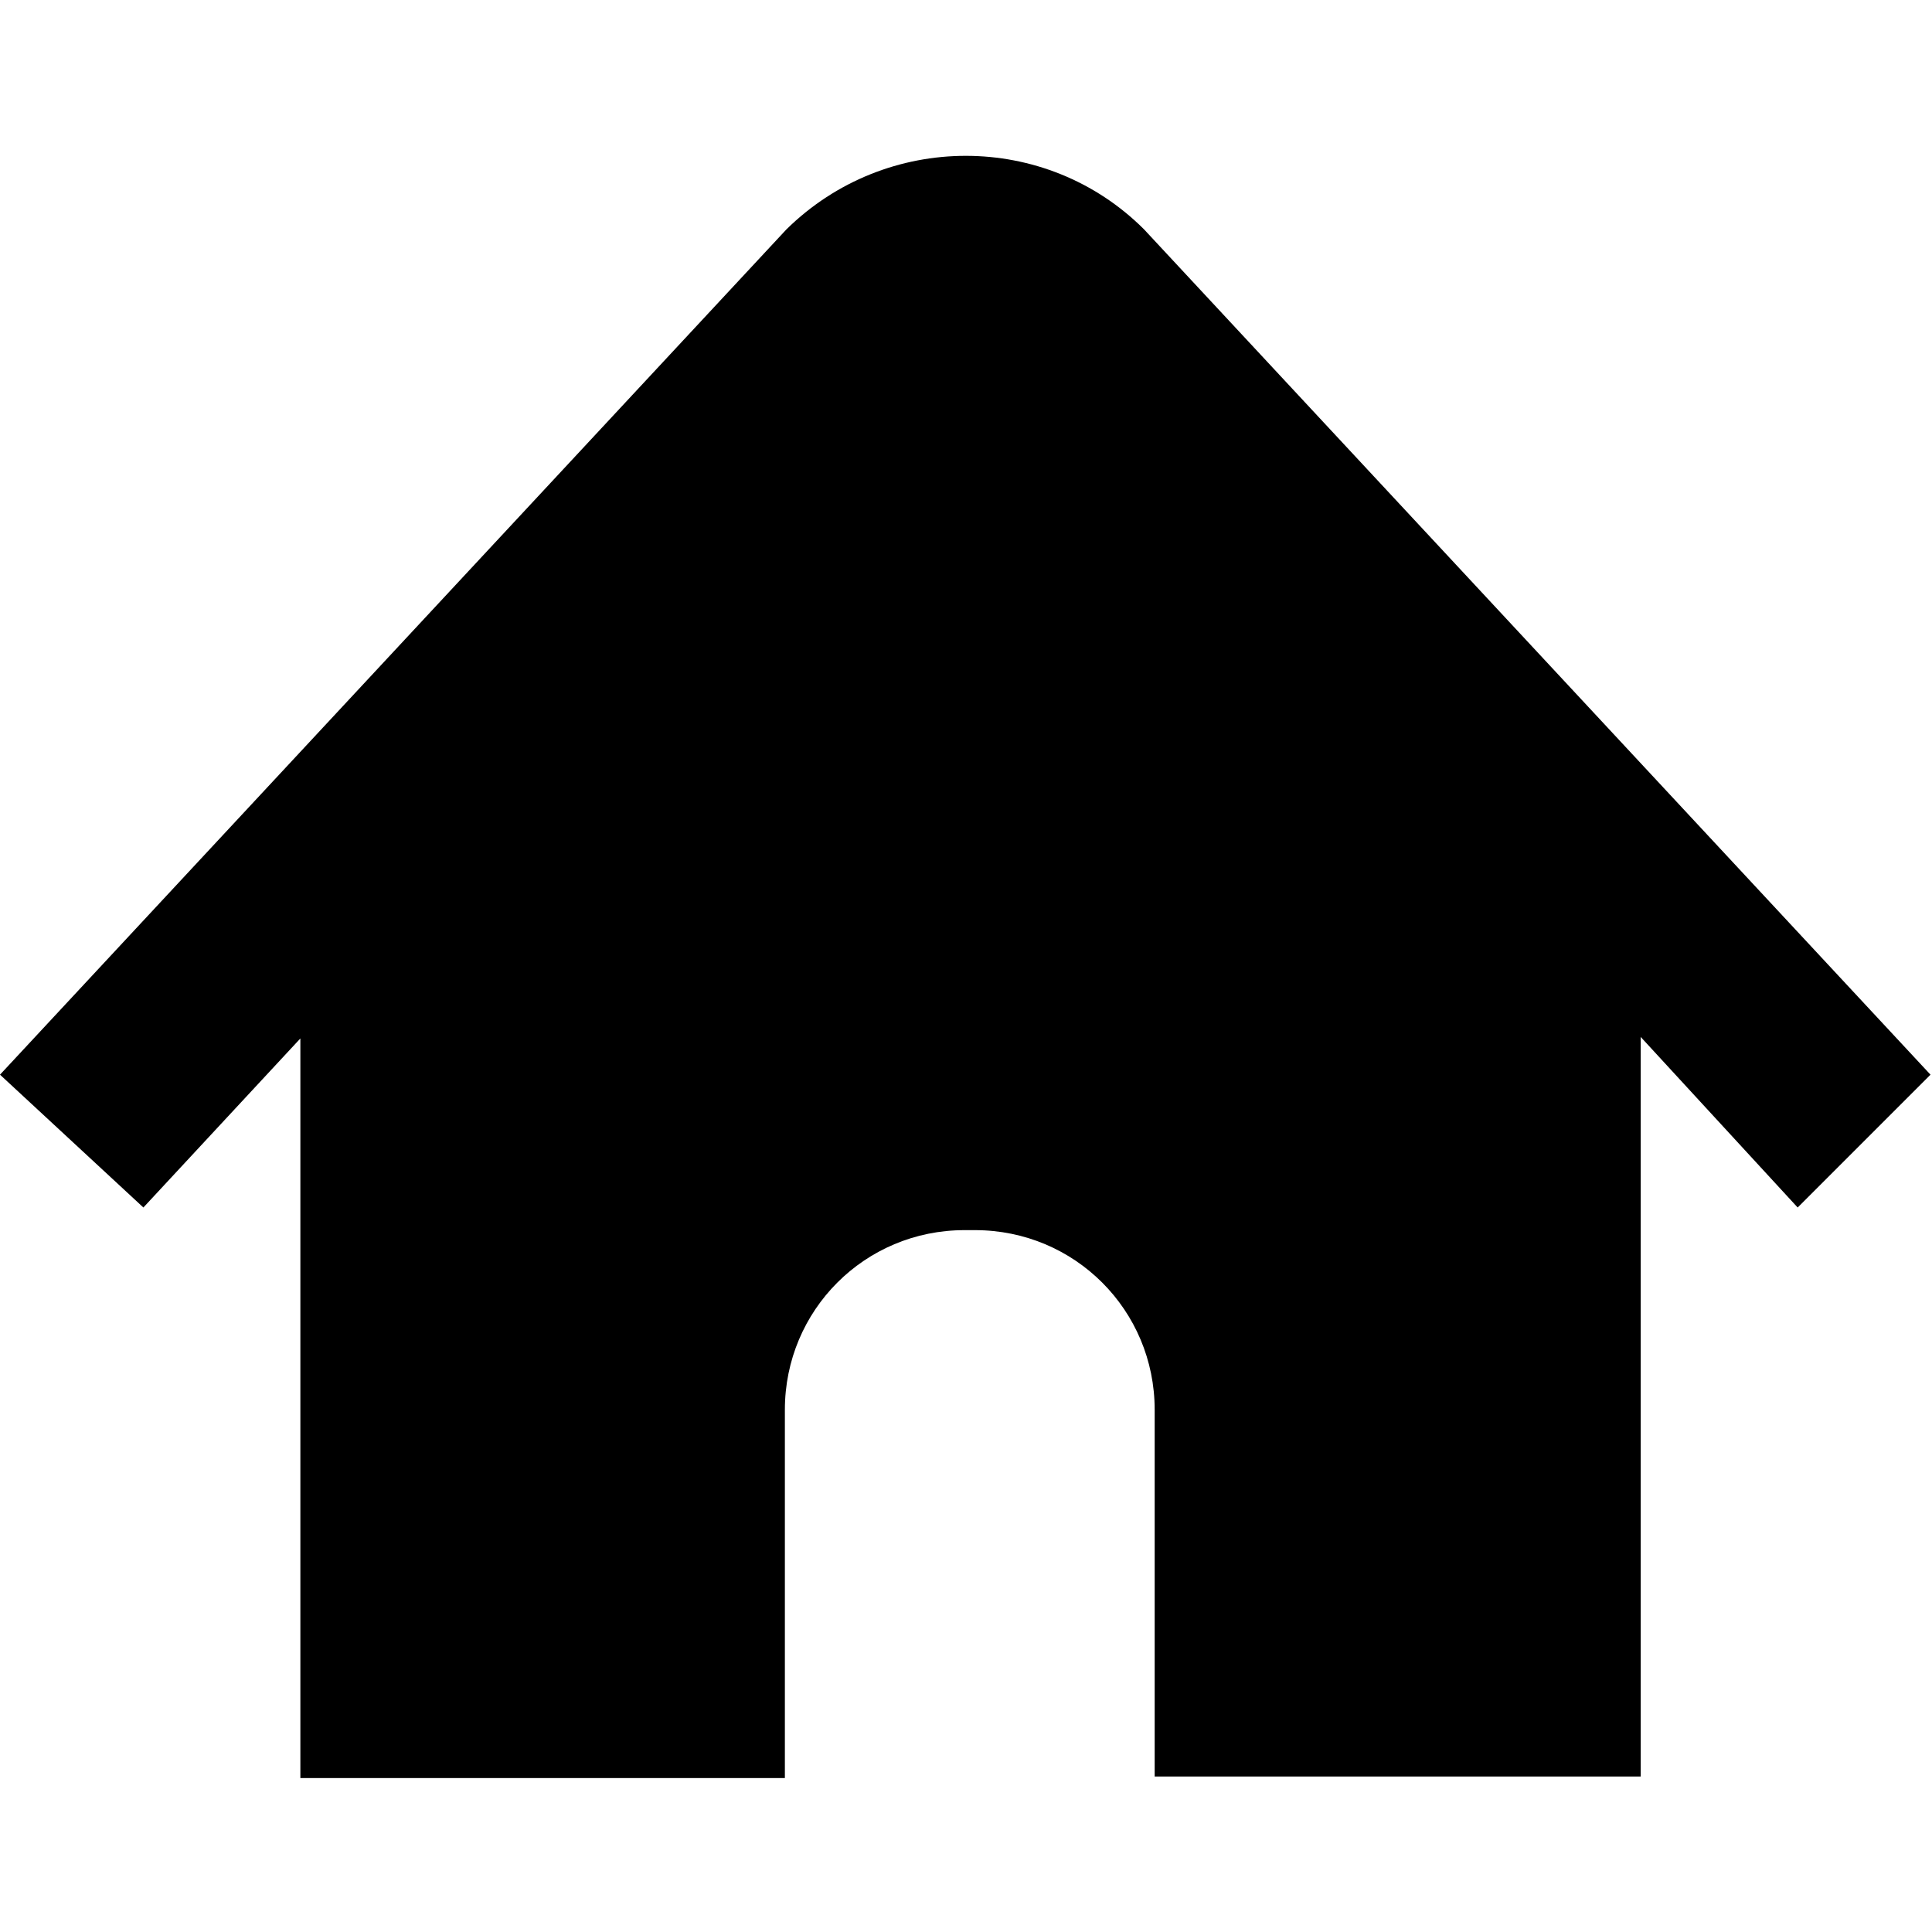 <?xml version="1.0" encoding="utf-8"?>
<!-- Generator: Adobe Illustrator 26.3.1, SVG Export Plug-In . SVG Version: 6.00 Build 0)  -->
<svg version="1.0" id="Layer_2_00000083068162022872473440000004774744999515058354_"
	 xmlns="http://www.w3.org/2000/svg" xmlns:xlink="http://www.w3.org/1999/xlink" x="0px" y="0px" viewBox="0 0 128 128"
	 style="enable-background:new 0 0 128 128;" xml:space="preserve">
<path d="M127.9,71.2l-52.1-56c-6.5-6.5-17.1-6.5-23.7,0c0,0,0,0,0,0l-52.1,56L9.5,80l10.4-11.2v49H52V93.4c0-6.6,5.3-11.9,11.9-11.9
	c0,0,0,0,0.1,0h0.6c6.6,0,11.9,5.3,11.9,11.9l0,0v24.3h32.2v-49L119.1,80L127.9,71.2z"/>
</svg>
